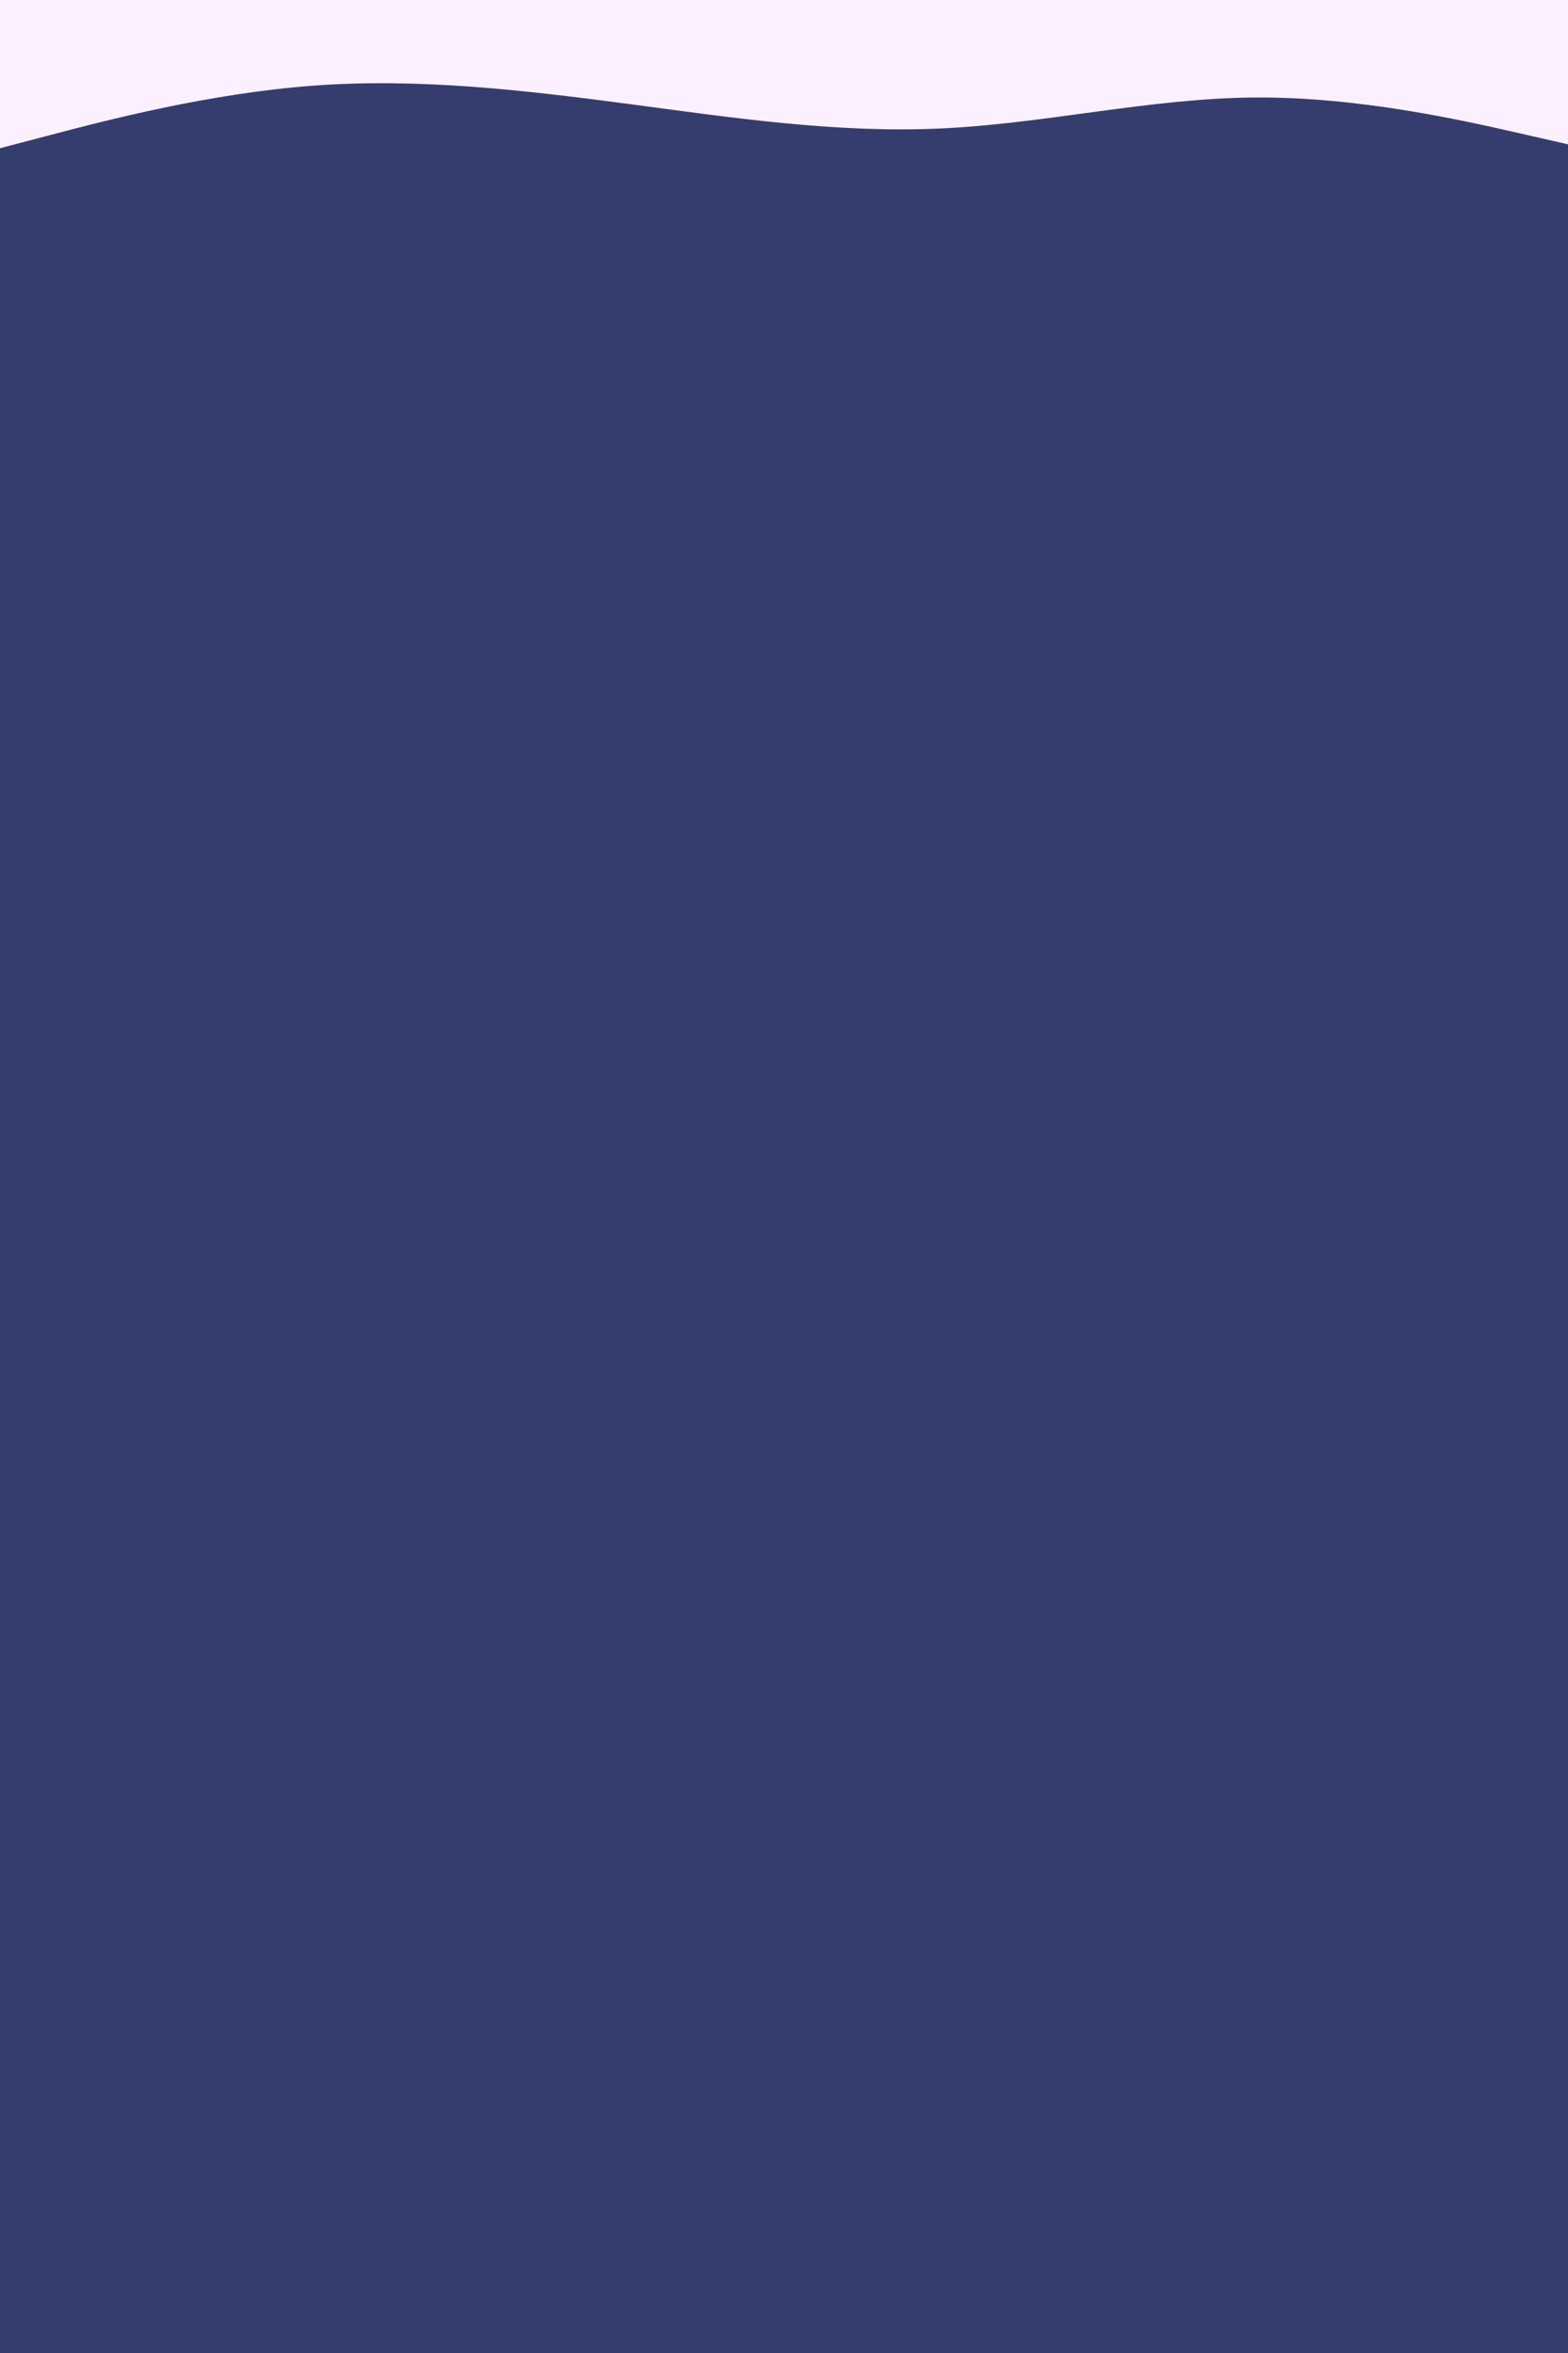 <svg id="visual" viewBox="0 0 2000 3000" width="2000" height="3000" xmlns="http://www.w3.org/2000/svg" xmlns:xlink="http://www.w3.org/1999/xlink" version="1.1"><rect x="0" y="0" width="2000" height="3000" fill="#343d6e"></rect><path d="M0 189L66.7 171.5C133.3 154 266.7 119 400 109.2C533.3 99.3 666.7 114.7 800 132.3C933.3 150 1066.7 170 1200 163.8C1333.3 157.7 1466.7 125.3 1600 124.3C1733.3 123.3 1866.7 153.7 1933.3 168.8L2000 184L2000 0L1933.3 0C1866.7 0 1733.3 0 1600 0C1466.7 0 1333.3 0 1200 0C1066.7 0 933.3 0 800 0C666.7 0 533.3 0 400 0C266.7 0 133.3 0 66.7 0L0 0Z" fill="#faf0ff"></path></svg>